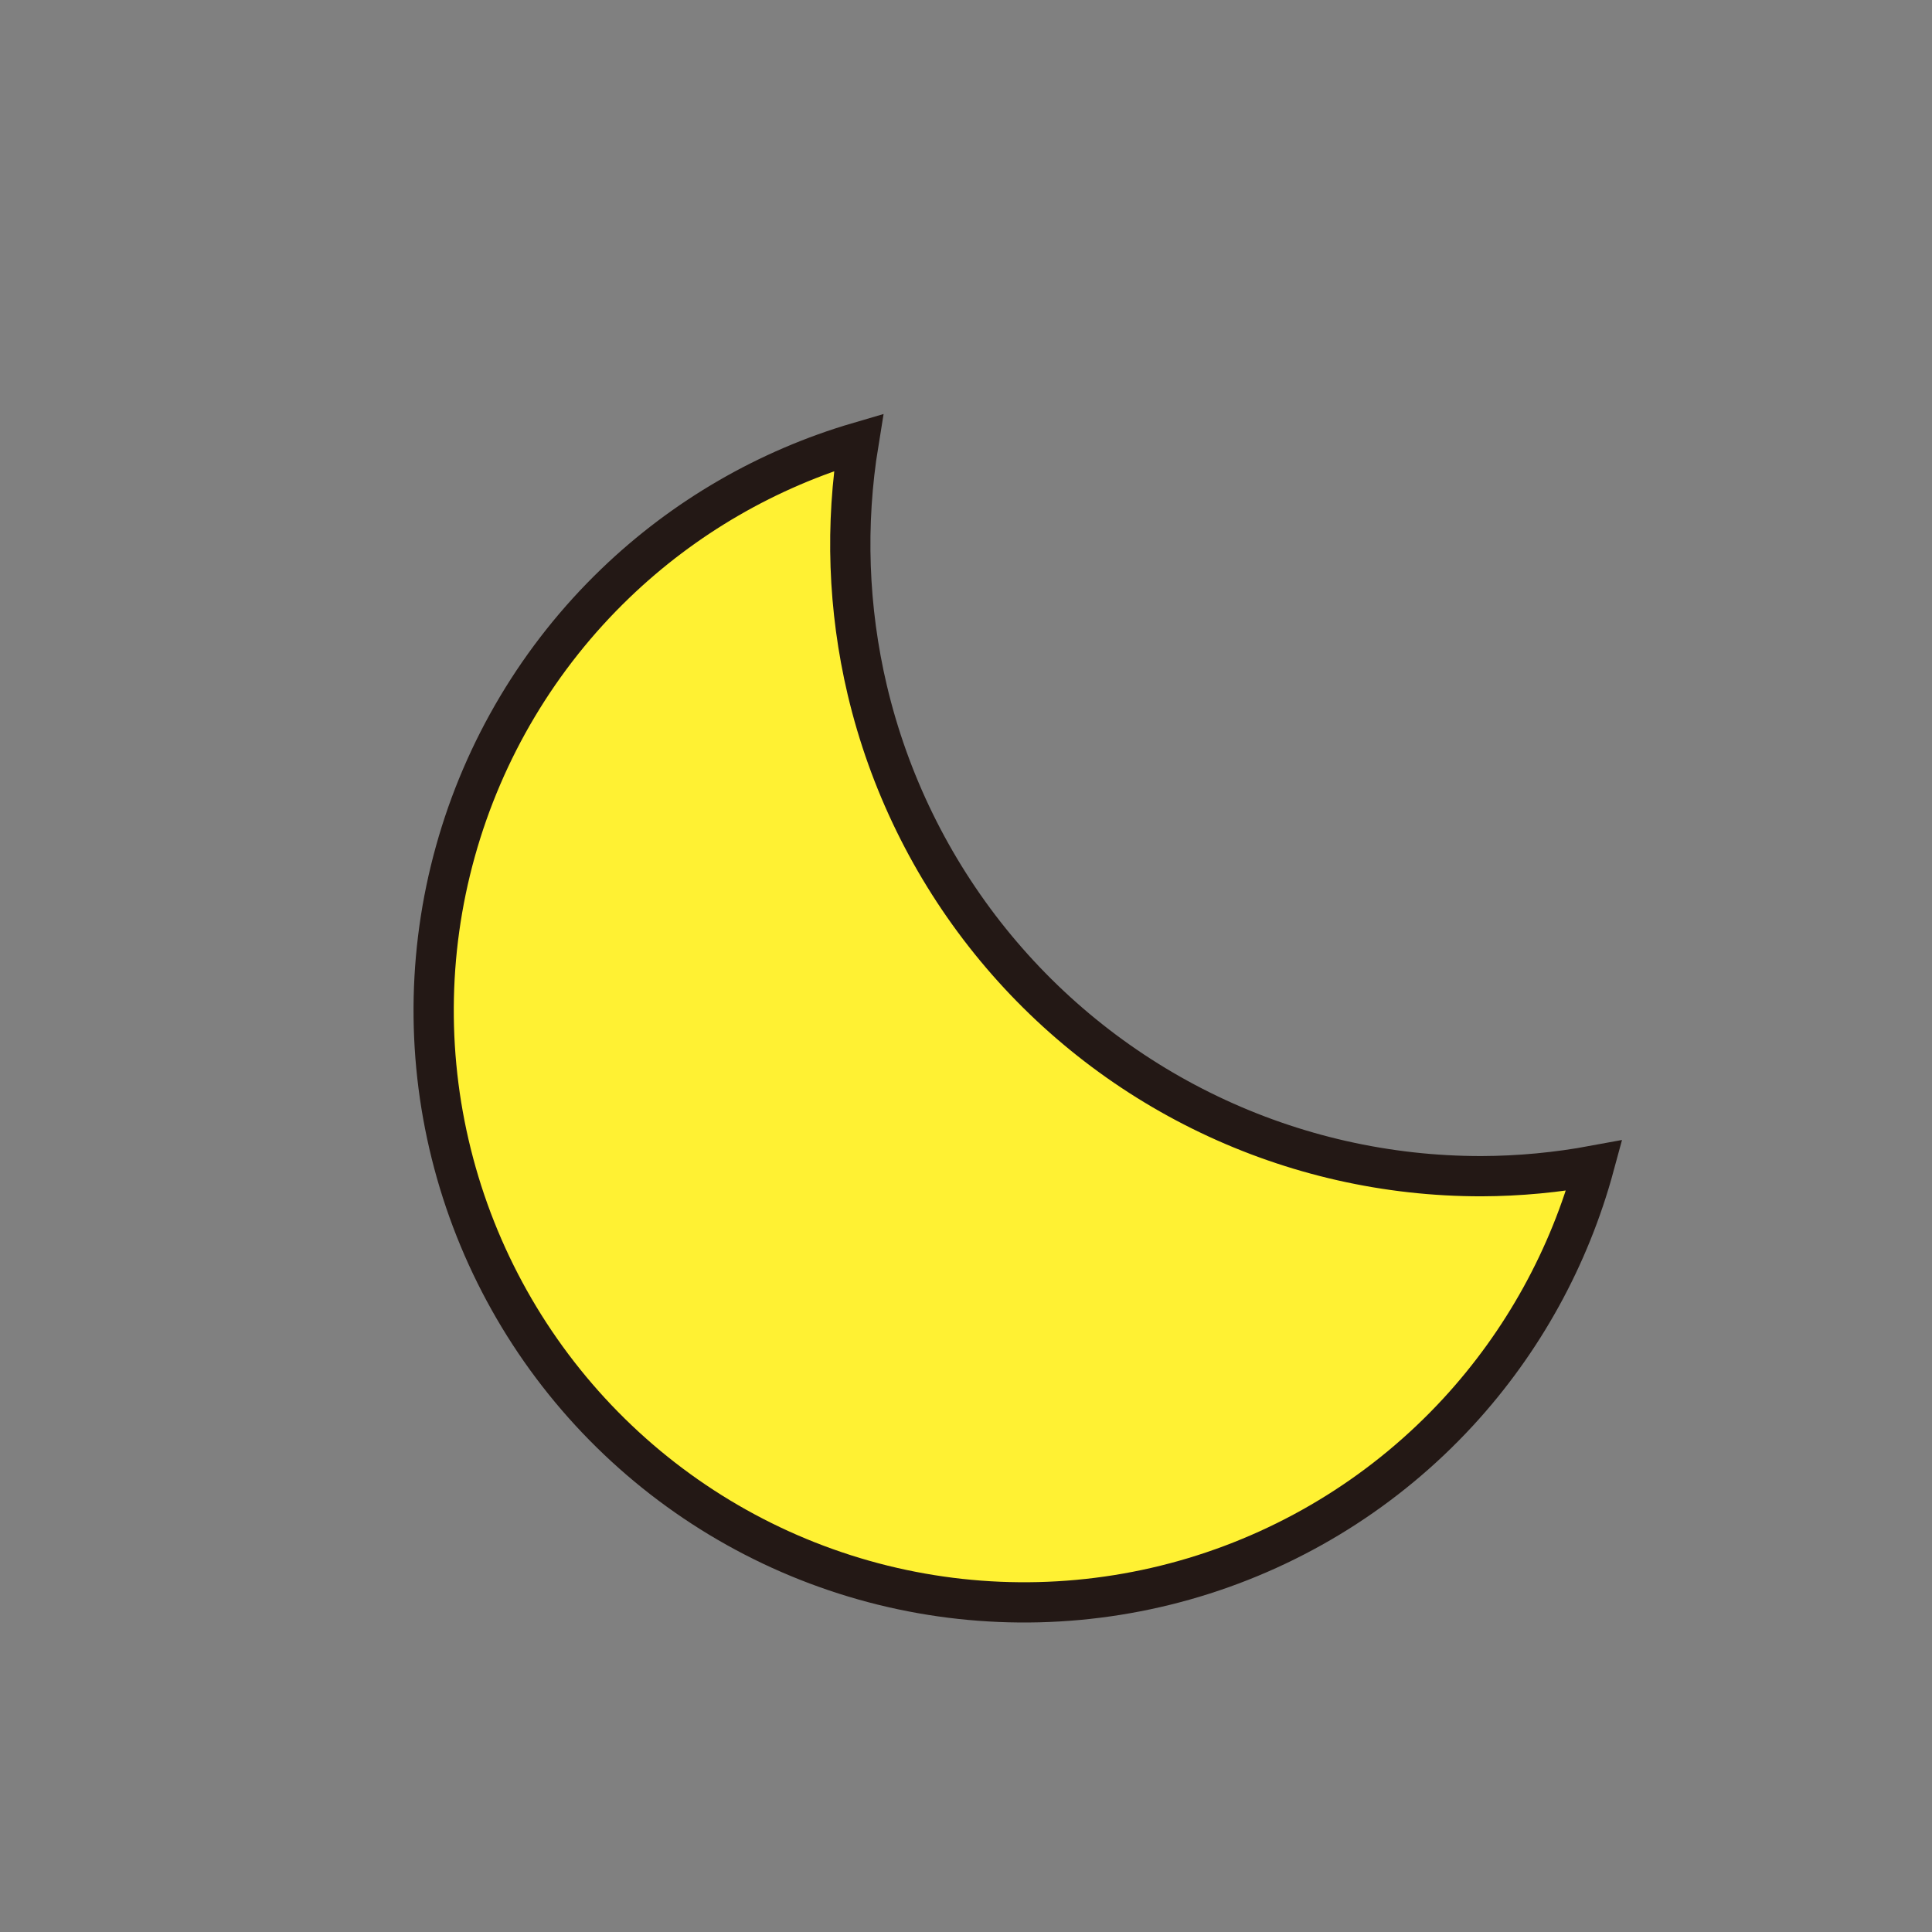 <svg width="48" height="48" viewBox="0 0 48 48" fill="none" xmlns="http://www.w3.org/2000/svg">
<rect x="0" y="0" width="48" height="48" fill="#808080" stroke="none"/>
<path d="M36.804 29.222L36.806 29.222C37.747 29.219 38.685 29.13 39.608 28.959C38.99 31.239 37.832 33.341 36.227 35.083C34.445 37.016 32.179 38.434 29.664 39.19C27.149 39.946 24.478 40.013 21.929 39.382C19.381 38.751 17.047 37.446 15.173 35.603C13.298 33.76 11.951 31.447 11.273 28.905C10.594 26.363 10.608 23.684 11.315 21.15C12.021 18.615 13.393 16.317 15.287 14.495C16.993 12.853 19.068 11.652 21.331 10.989C20.997 13.033 21.07 15.125 21.547 17.145C22.087 19.427 23.13 21.558 24.6 23.383C26.07 25.208 27.929 26.68 30.041 27.69C32.153 28.701 34.464 29.224 36.804 29.222Z" fill="#FFF133" stroke="#231815"/>
</svg>
